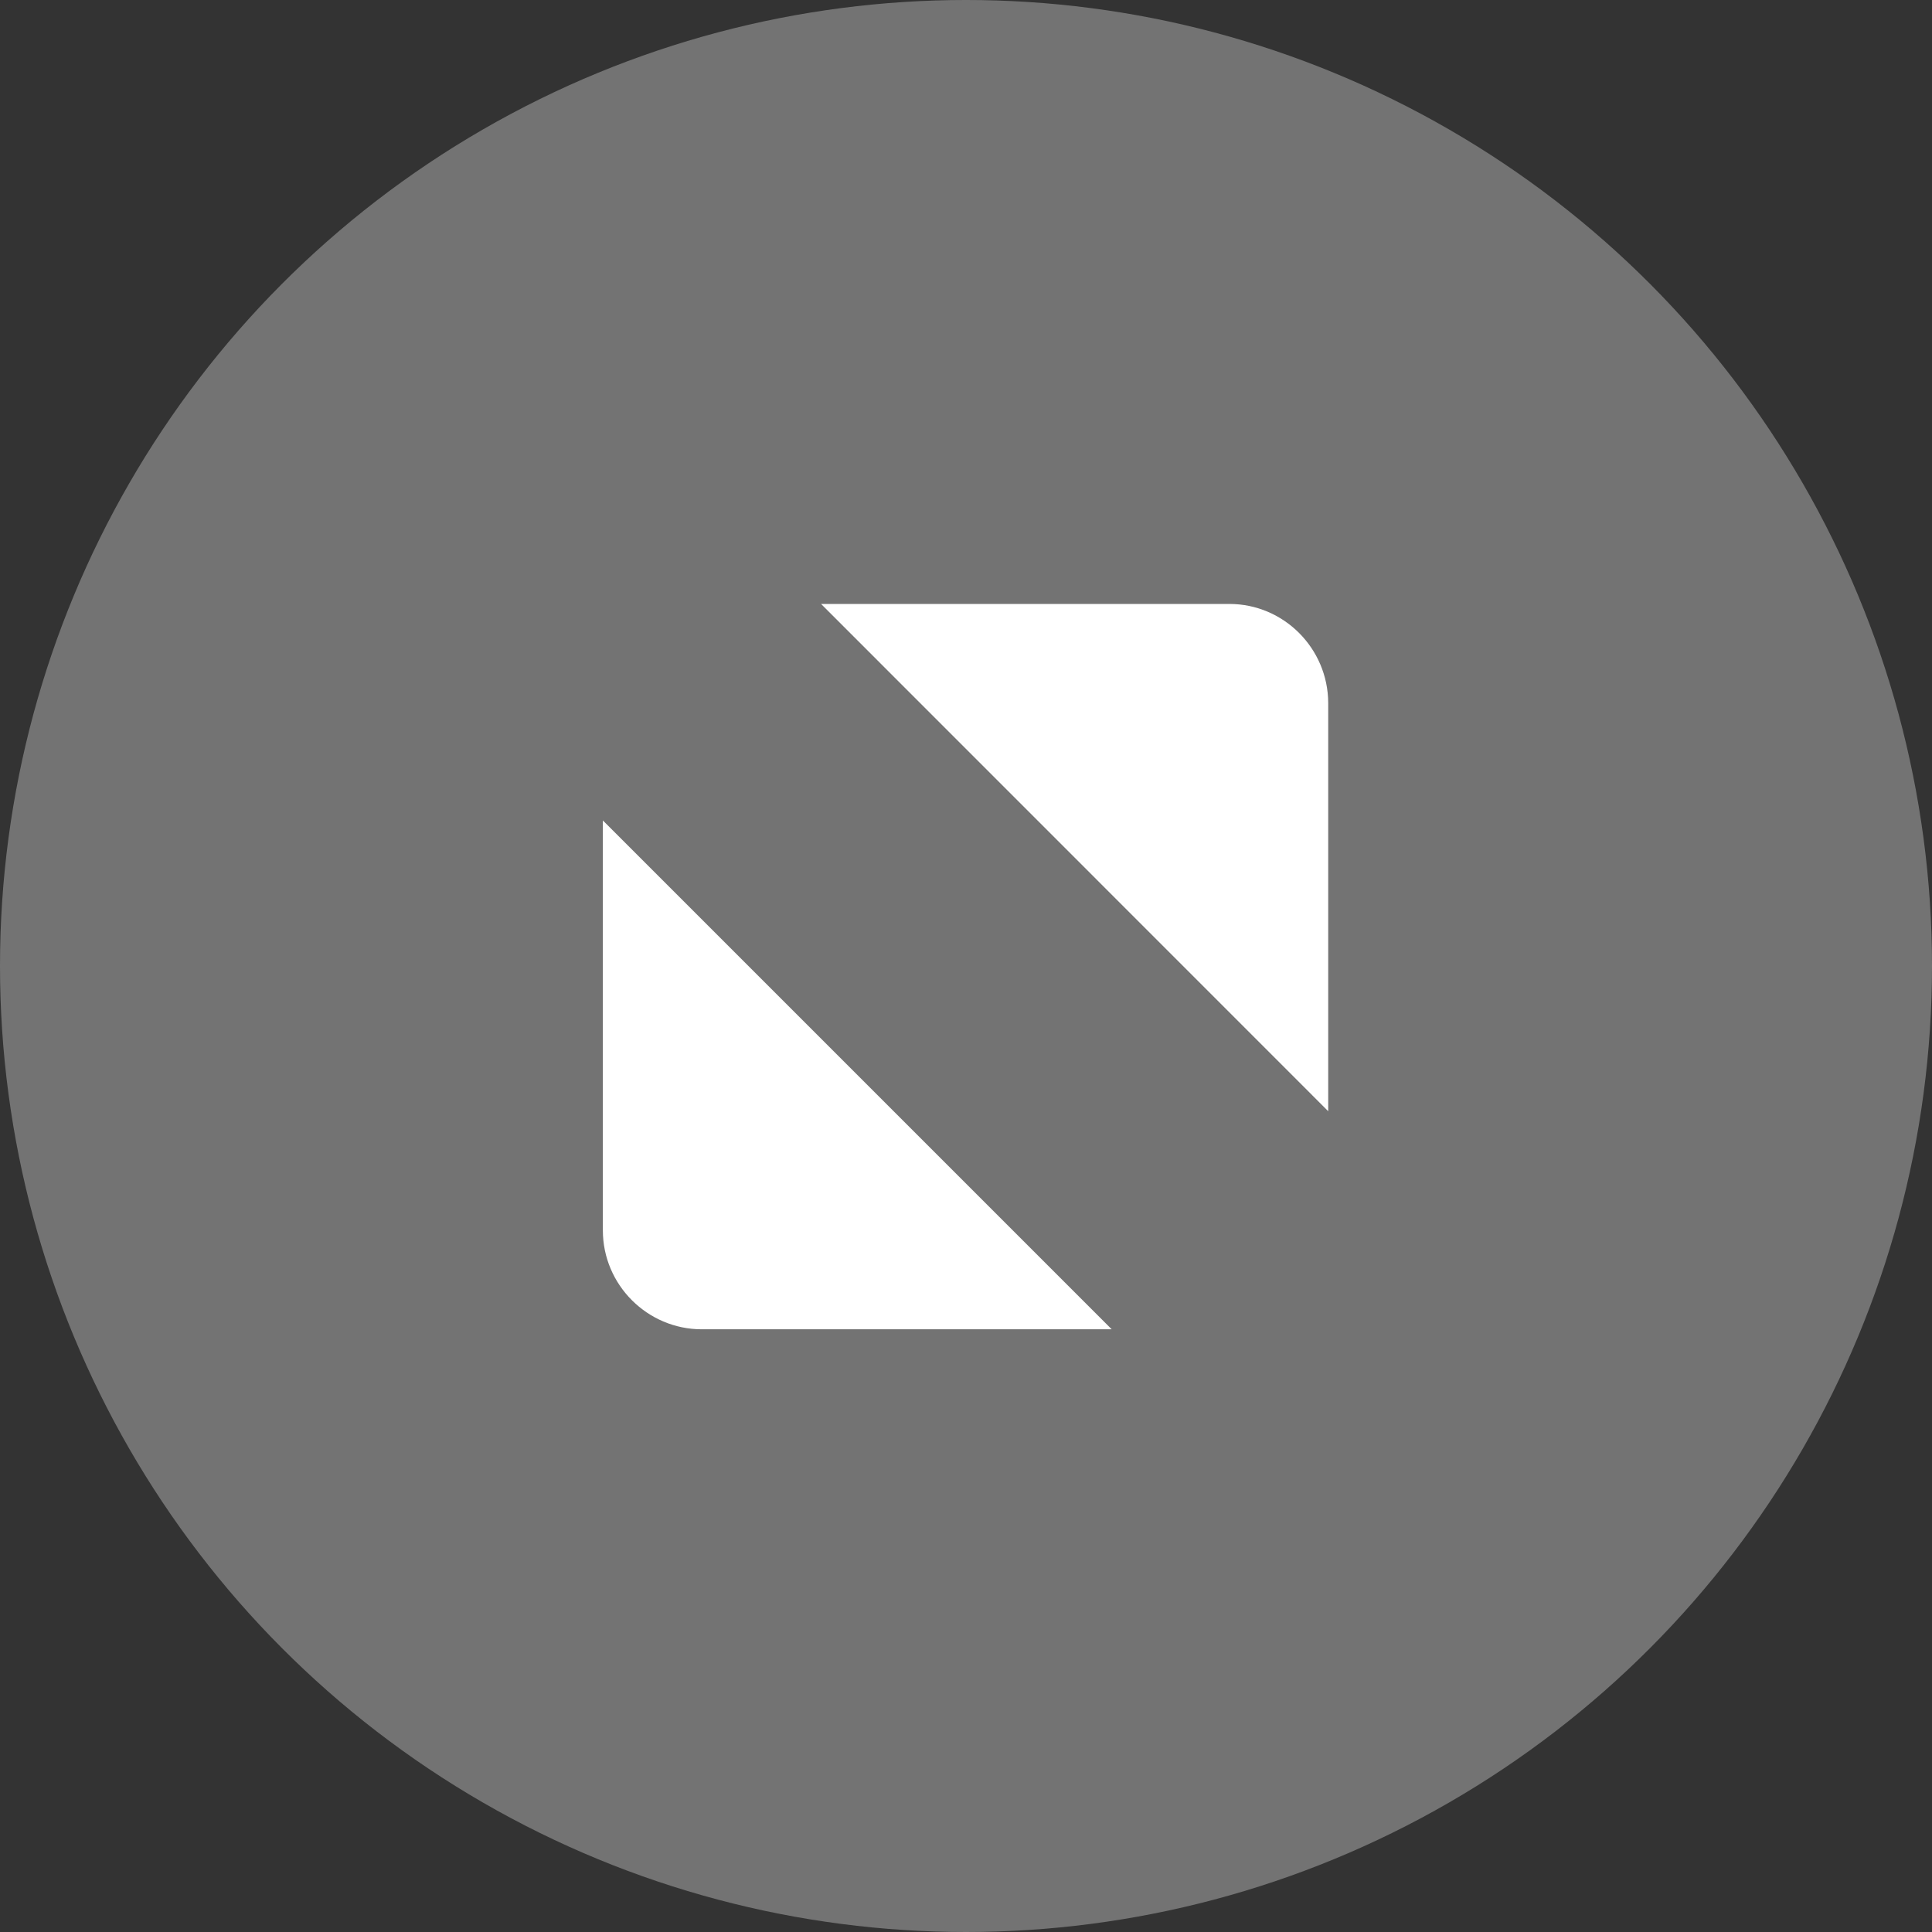 <?xml version="1.0" encoding="UTF-8" standalone="no"?>
<svg viewBox="0 0 50 50"
 xmlns="http://www.w3.org/2000/svg" xmlns:xlink="http://www.w3.org/1999/xlink"  version="1.2" baseProfile="tiny">
<rect x="0" y="0" width="50" height="50" fill="#333333" stroke="none"/>
<title>Qt SVG Document</title>
<desc>Generated with Qt</desc>
<defs>
</defs>
<g fill="none" stroke="black" stroke-width="1" fill-rule="evenodd" stroke-linecap="square" stroke-linejoin="bevel" >

<g fill="#b3b3b3" fill-opacity="1" stroke="none" transform="matrix(3.125,0,0,3.125,-4043.75,-771.875)"
font-family="Noto Sans" font-size="11" font-weight="400" font-style="normal" 
opacity="0.5" >
<ellipse cx="1302" cy="255" rx="8" ry="8"/>
</g>

<g fill="#ffffff" fill-opacity="1" stroke="none" transform="matrix(3.125,0,0,3.125,-253.126,-3021.87)"
font-family="Noto Sans" font-size="11" font-weight="400" font-style="normal" 
>
<path vector-effect="none" fill-rule="evenodd" d="M87.8,972 L91.181,972 C91.632,972 91.998,972.368 92,972.819 L92,976.201 L87.8,972 M90.207,978.007 L86.812,978.007 C86.362,978.007 85.993,977.639 85.993,977.188 L85.993,973.793 L90.207,978.007"/>
</g>

<g fill="none" stroke="none" transform="matrix(3.125,0,0,3.125,-1603.13,580.118)"
font-family="Noto Sans" font-size="11" font-weight="400" font-style="normal" 
>
<rect x="513" y="-185.638" width="16" height="16"/>
</g>

<g fill="none" stroke="#000000" stroke-opacity="1" stroke-width="1" stroke-linecap="square" stroke-linejoin="bevel" transform="matrix(1,0,0,1,0,0)"
font-family="Noto Sans" font-size="11" font-weight="400" font-style="normal" 
>
</g>
</g>
</svg>
